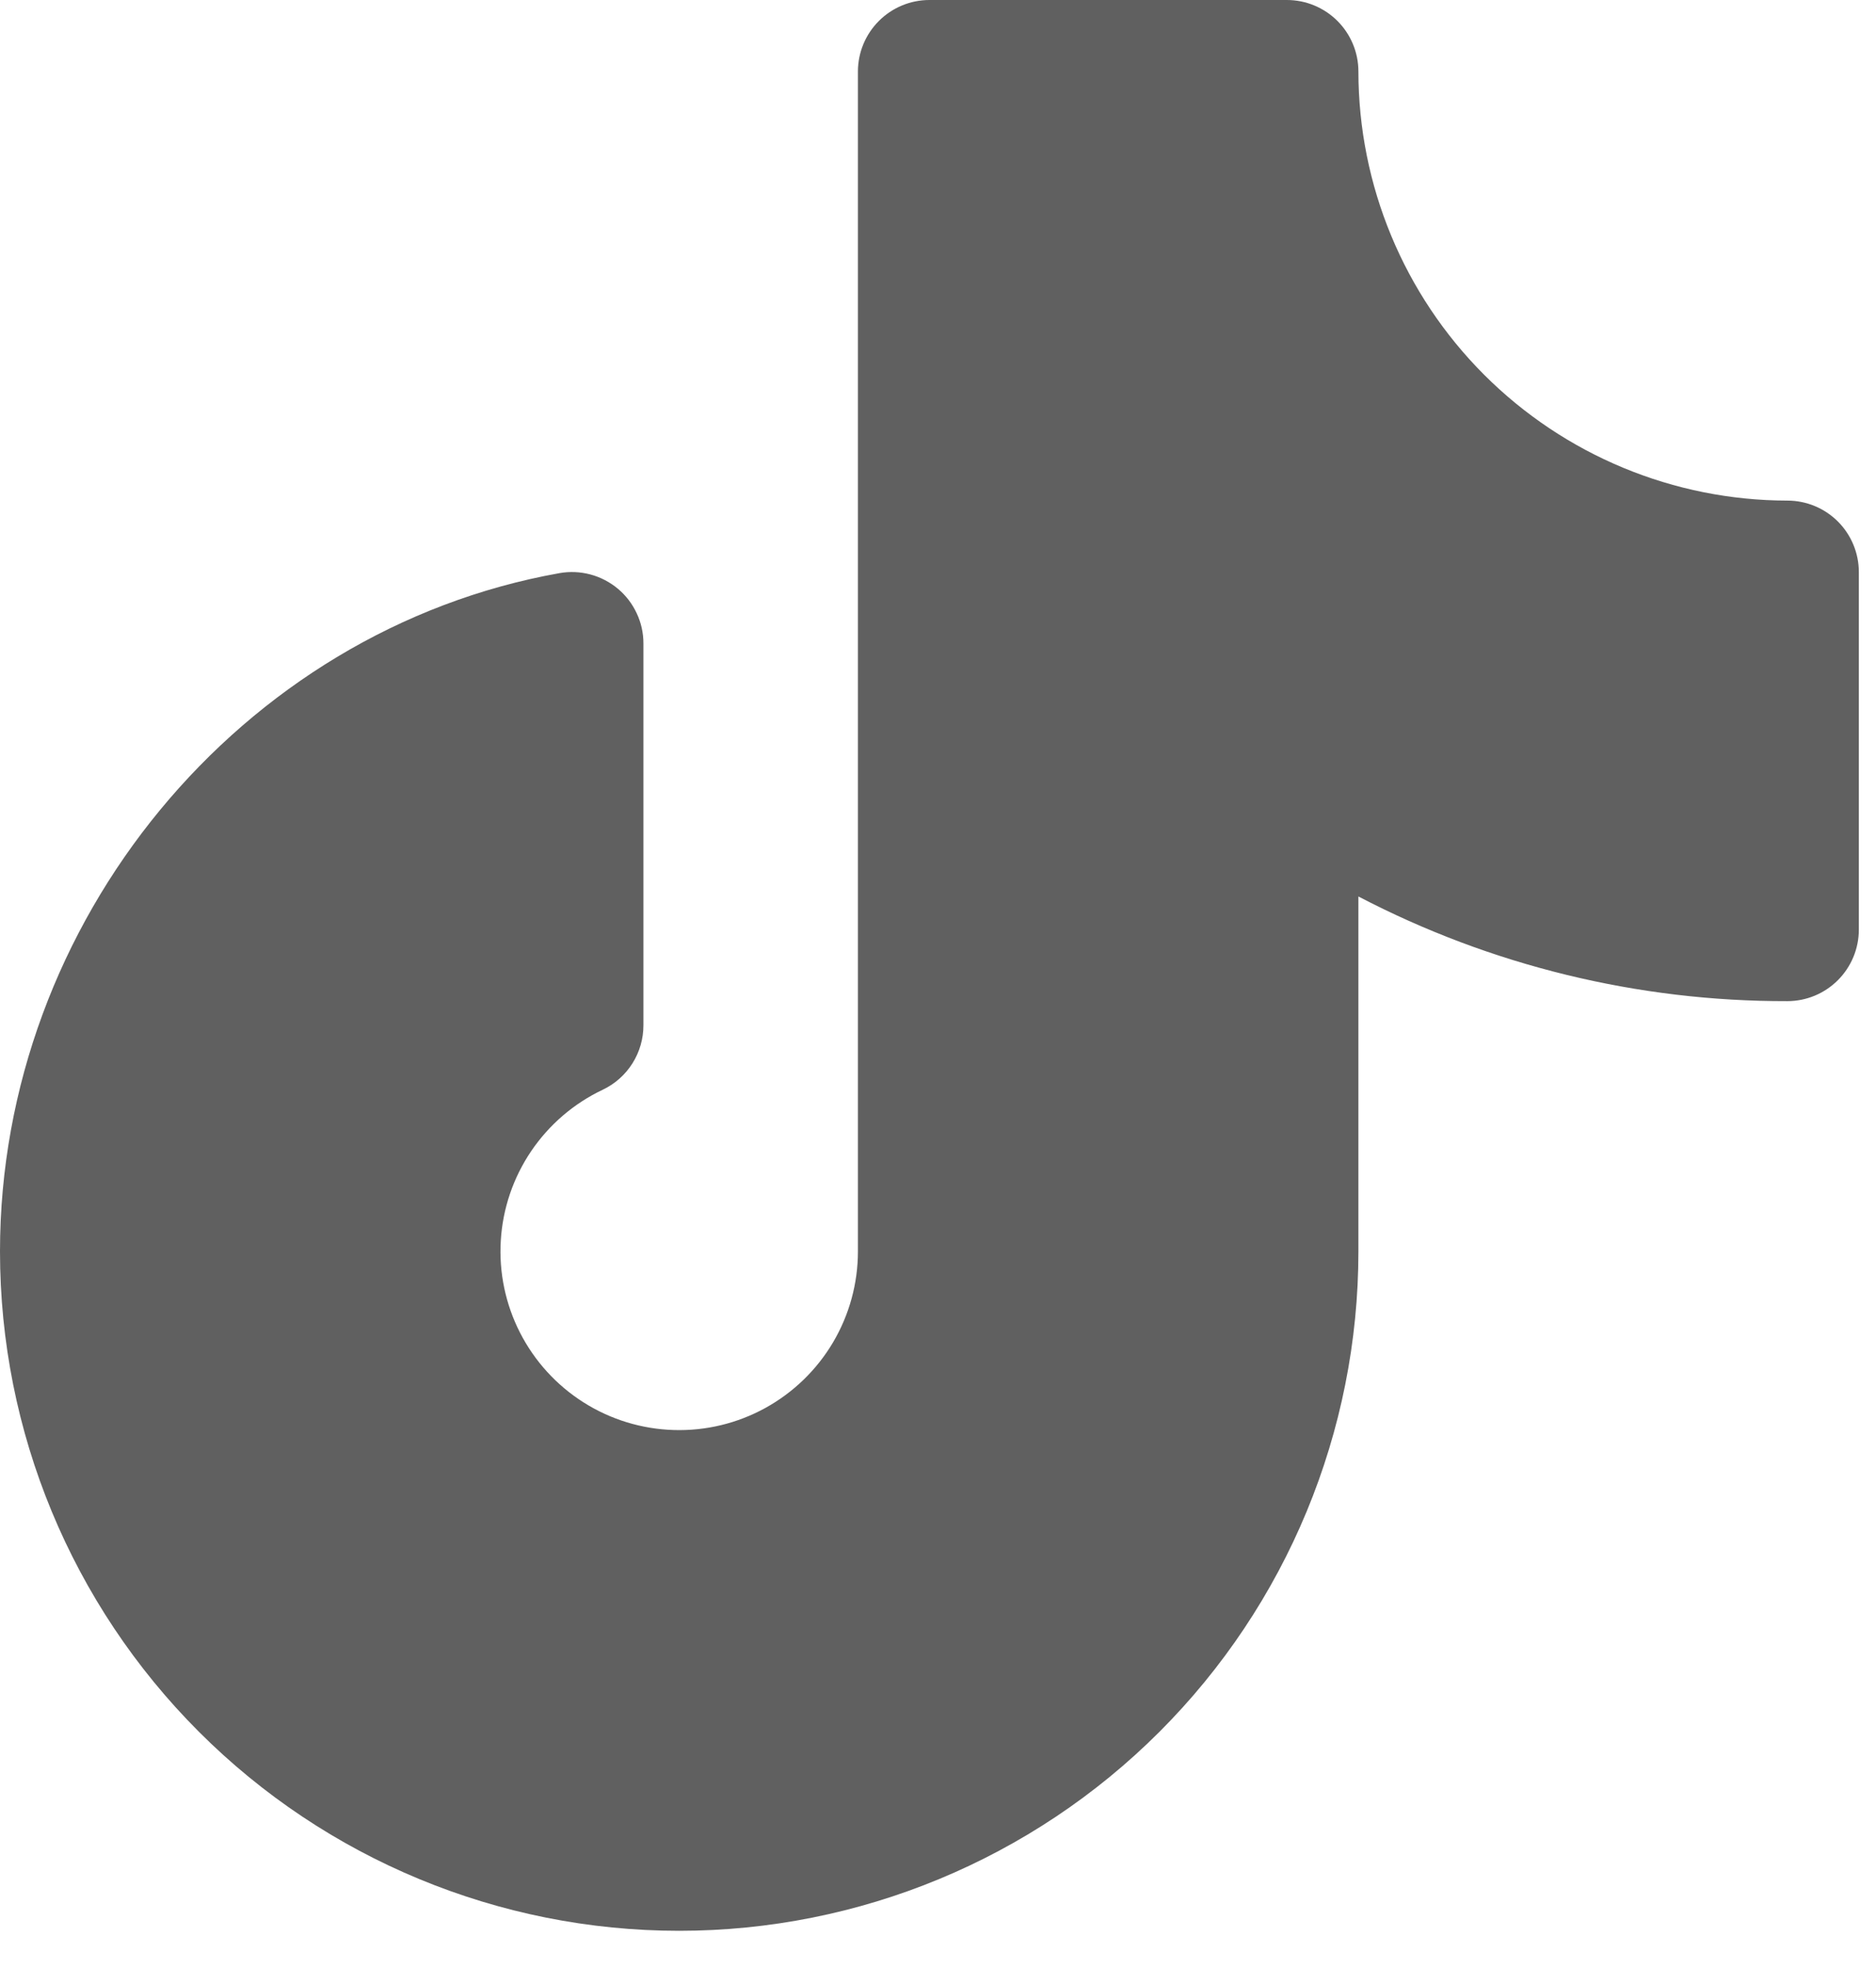 <svg width="41" height="43" viewBox="0 0 41 43" fill="none" xmlns="http://www.w3.org/2000/svg">
<path d="M40.625 12.5V20.312C40.625 20.727 40.46 21.124 40.167 21.417C39.874 21.71 39.477 21.875 39.062 21.875C35.798 21.883 32.581 21.098 29.688 19.588V27.344C29.688 31.281 28.124 35.056 25.34 37.84C22.556 40.624 18.781 42.188 14.844 42.188C10.907 42.188 7.131 40.624 4.348 37.84C1.564 35.056 0 31.281 0 27.344C0 20.137 5.256 13.766 12.227 12.523C12.451 12.483 12.682 12.493 12.903 12.552C13.124 12.611 13.329 12.718 13.504 12.864C13.679 13.011 13.82 13.194 13.916 13.402C14.013 13.608 14.063 13.834 14.062 14.062V22.4C14.063 22.696 13.979 22.986 13.821 23.236C13.663 23.486 13.437 23.686 13.17 23.812C12.538 24.112 11.999 24.576 11.607 25.155C11.216 25.734 10.987 26.407 10.945 27.105C10.902 27.803 11.048 28.499 11.366 29.121C11.685 29.744 12.164 30.269 12.755 30.643C13.345 31.017 14.026 31.225 14.724 31.246C15.423 31.268 16.115 31.101 16.727 30.764C17.339 30.427 17.85 29.932 18.206 29.331C18.562 28.729 18.75 28.043 18.75 27.344V1.562C18.75 1.148 18.915 0.751 19.208 0.458C19.501 0.165 19.898 0 20.312 0H28.125C28.539 0 28.937 0.165 29.23 0.458C29.523 0.751 29.688 1.148 29.688 1.562C29.69 4.048 30.679 6.431 32.436 8.189C34.194 9.946 36.577 10.935 39.062 10.938C39.477 10.938 39.874 11.102 40.167 11.395C40.46 11.688 40.625 12.086 40.625 12.5Z" fill="#606060"/>
</svg>
